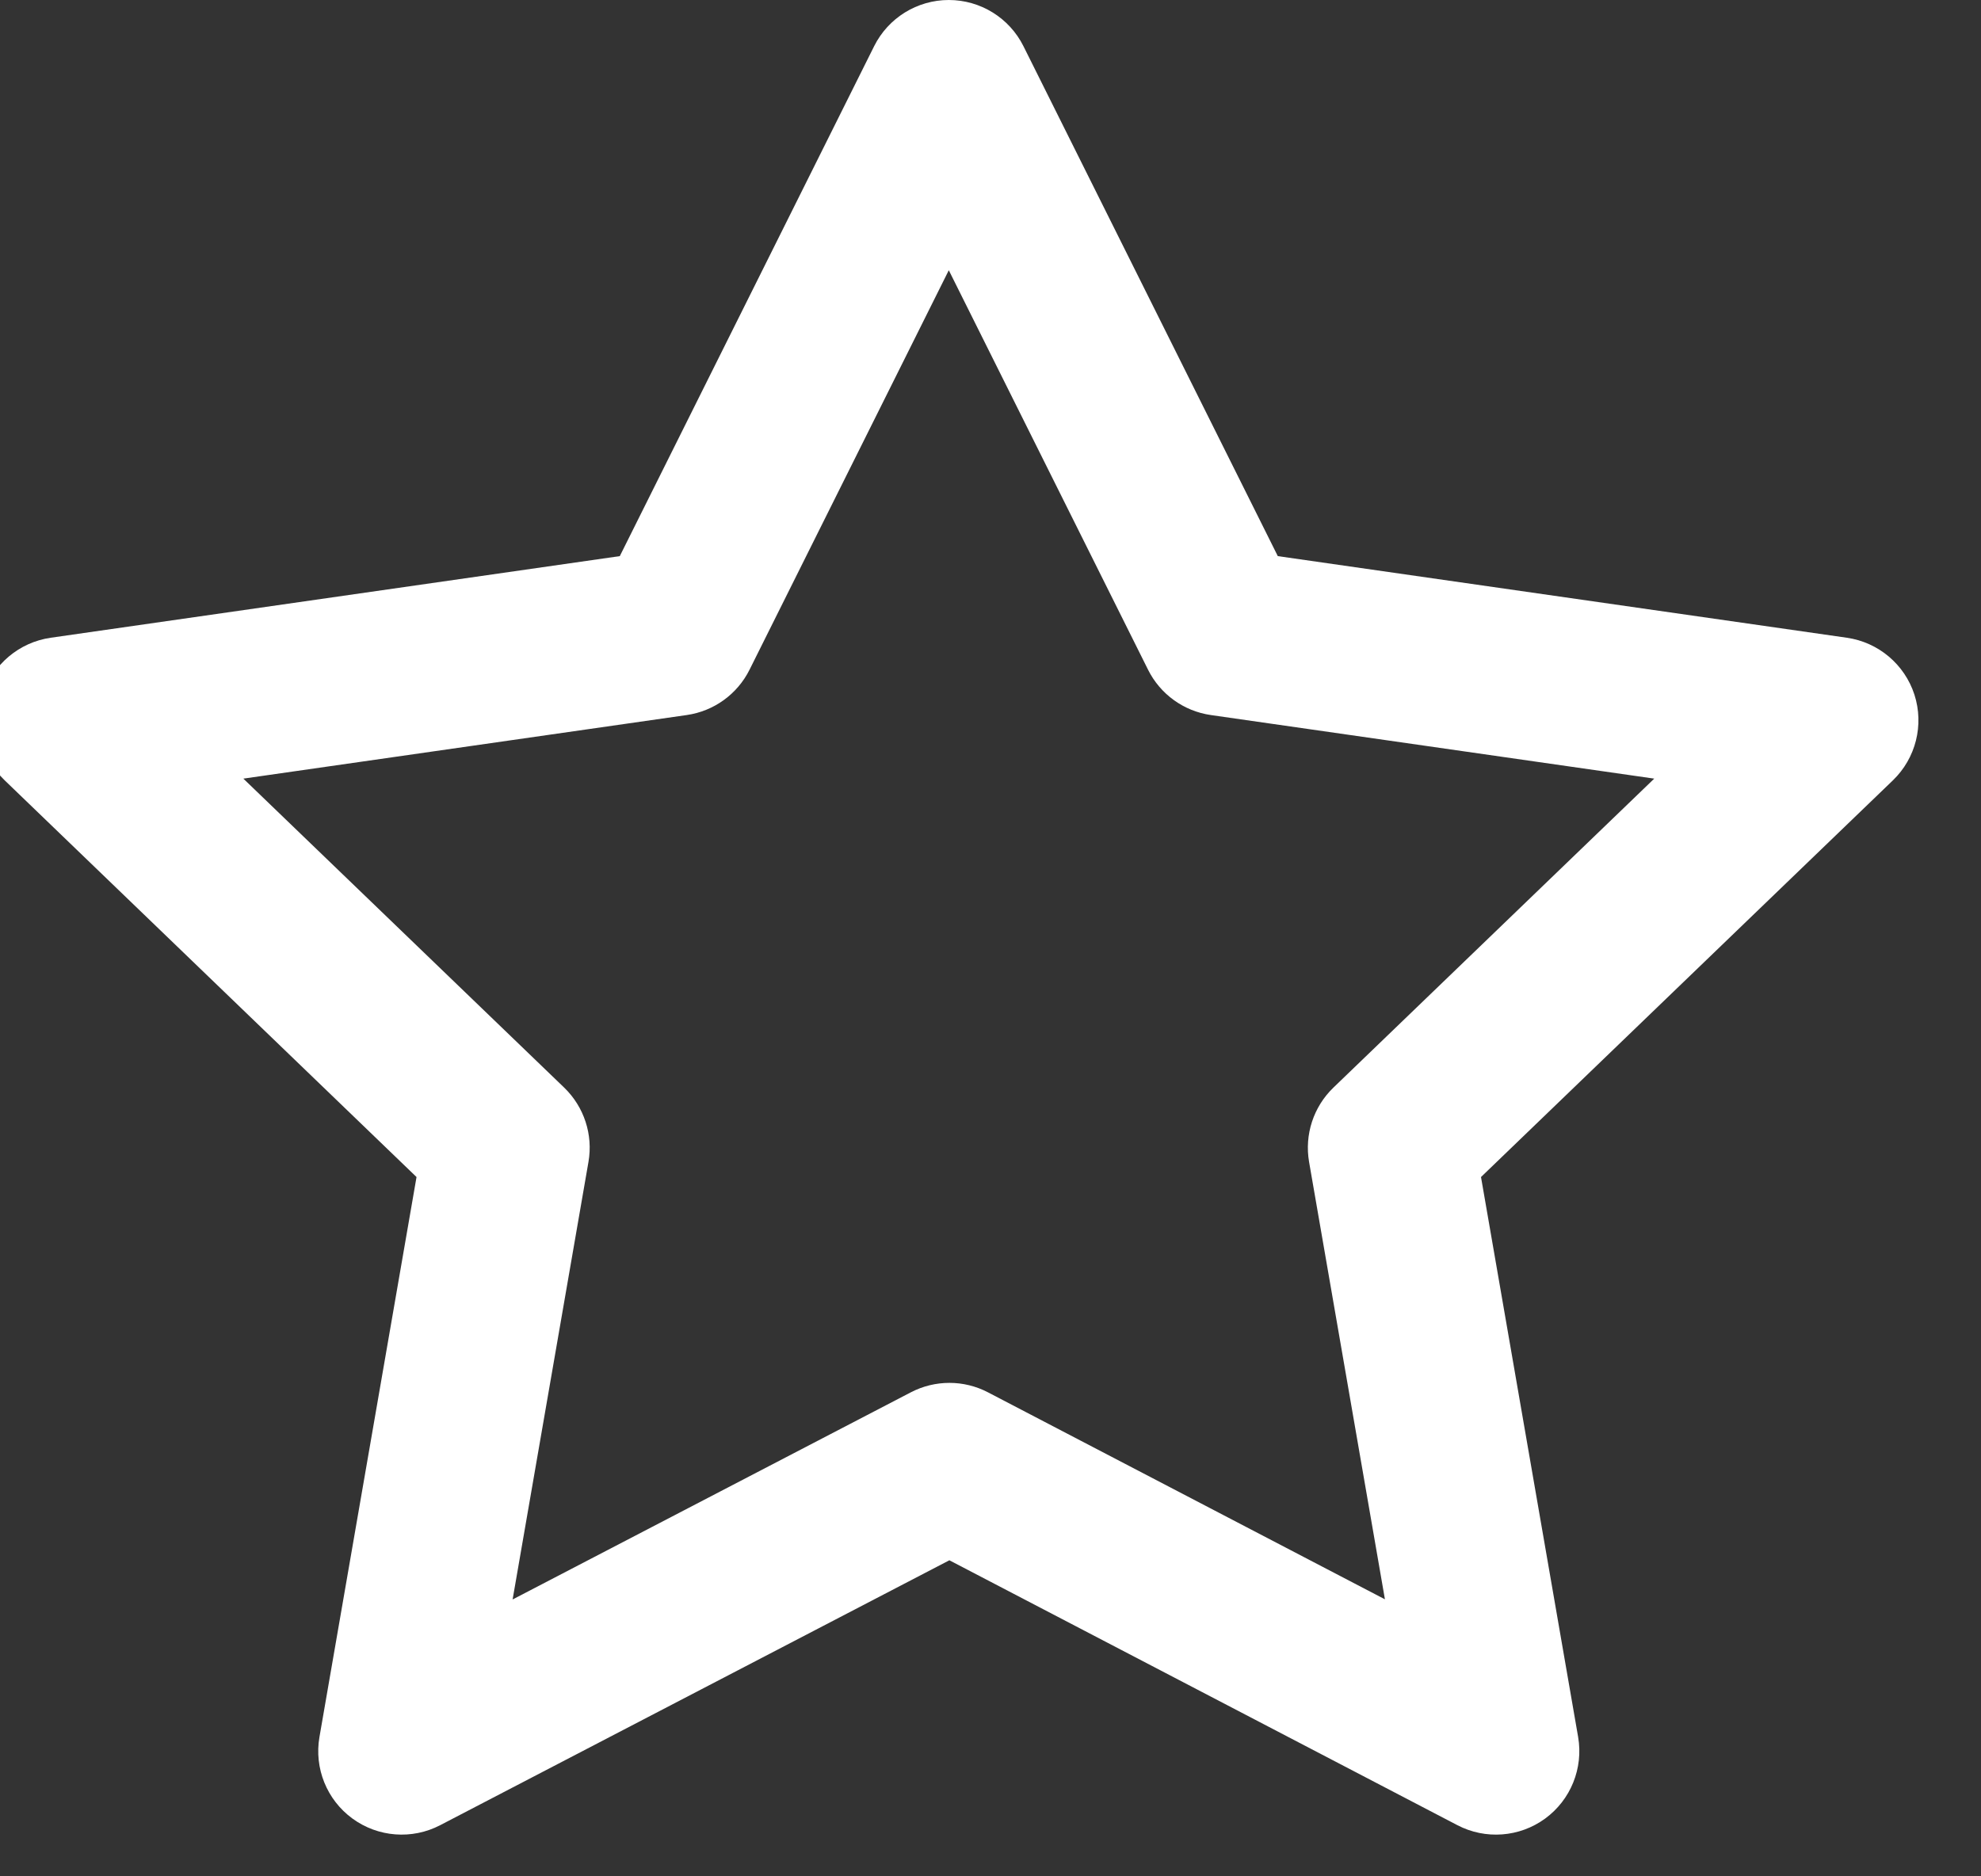 <svg width="38" height="36" viewBox="0 0 38 36" fill="none" xmlns="http://www.w3.org/2000/svg" xmlns:xlink="http://www.w3.org/1999/xlink">
<rect x="0" y="0" width="38" height="36" fill="#333333" stroke="none"/>
<path d="M18.2,0C18.807,0 19.361,0.343 19.632,0.886L24.511,10.67L35.427,12.236C36.032,12.323 36.535,12.747 36.723,13.328C36.91,13.91 36.75,14.548 36.31,14.972L28.409,22.583L30.272,33.326C30.375,33.926 30.13,34.533 29.639,34.892C29.147,35.251 28.495,35.3 27.955,35.018L18.211,29.936L8.443,35.019C7.904,35.3 7.251,35.25 6.76,34.891C6.269,34.532 6.024,33.926 6.128,33.326L7.99,22.583L0.09,14.972C-0.35,14.548 -0.51,13.91 -0.323,13.328C-0.135,12.747 0.368,12.323 0.973,12.236L11.889,10.67L16.768,0.886C17.039,0.343 17.593,0 18.2,0ZM18.2,5.185L14.378,12.849C14.144,13.319 13.694,13.644 13.174,13.719L4.668,14.939L10.822,20.867C11.204,21.236 11.379,21.77 11.288,22.293L9.833,30.688L17.473,26.713C17.937,26.472 18.489,26.472 18.952,26.714L26.566,30.685L25.111,22.293C25.021,21.77 25.195,21.236 25.578,20.867L31.732,14.939L23.226,13.719C22.706,13.644 22.256,13.319 22.022,12.849L18.2,5.185Z" clip-rule="evenodd" fill-rule="evenodd" fill="#FFFFFF"/>
</svg>
